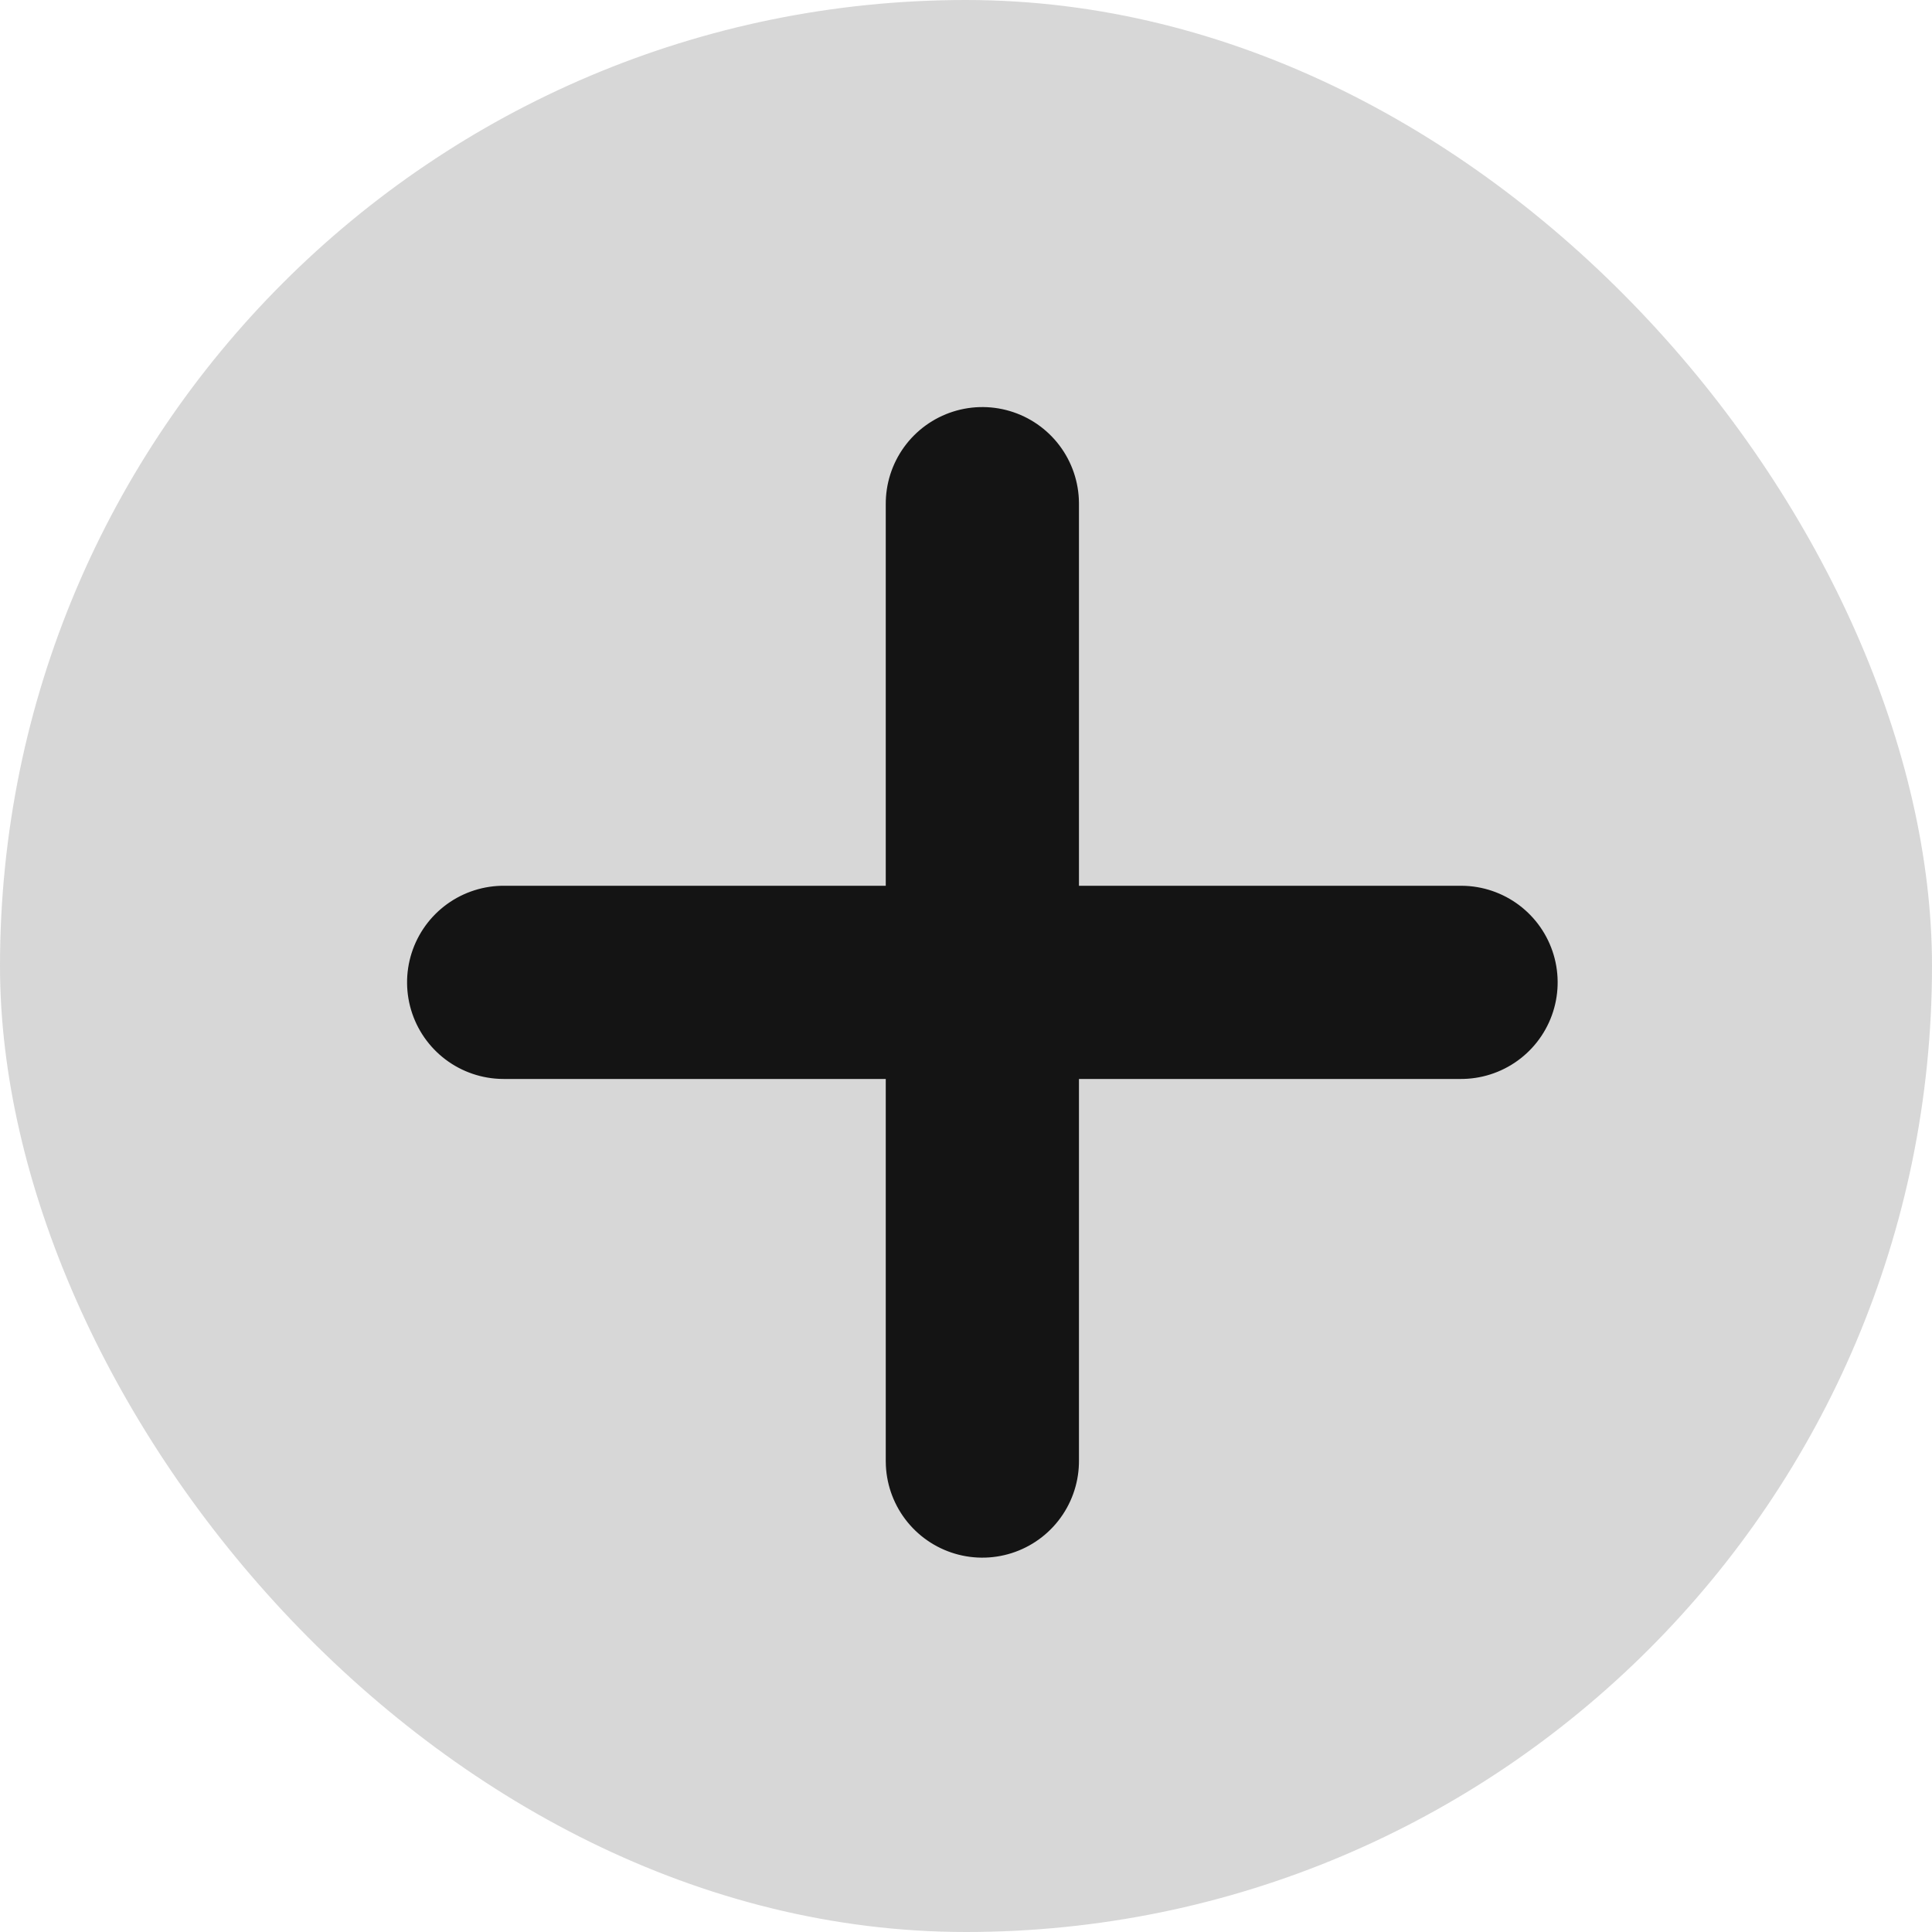 <?xml version="1.0" encoding="UTF-8"?>
<svg width="15px" height="15px" viewBox="0 0 15 15" version="1.1" xmlns="http://www.w3.org/2000/svg" xmlns:xlink="http://www.w3.org/1999/xlink">
    <!-- Generator: Sketch 53.2 (72643) - https://sketchapp.com -->
    <title>ovalPlus</title>
    <desc>Created with Sketch.</desc>
    <defs>
        <path d="M7.627,7.627 L4.999,10.255 L7.627,7.627 L4.999,4.999 L7.627,7.627 Z M7.627,7.627 L10.255,4.999 L7.627,7.627 L10.255,10.255 L7.627,7.627 Z" id="path-1"></path>
        <filter x="-52.2%" y="-52.2%" width="204.4%" height="204.4%" filterUnits="objectBoundingBox" id="filter-2">
            <feMorphology radius="0.75" operator="dilate" in="SourceAlpha" result="shadowSpreadOuter1"></feMorphology>
            <feOffset dx="0" dy="0" in="shadowSpreadOuter1" result="shadowOffsetOuter1"></feOffset>
            <feMorphology radius="1" operator="erode" in="SourceAlpha" result="shadowInner"></feMorphology>
            <feOffset dx="0" dy="0" in="shadowInner" result="shadowInner"></feOffset>
            <feComposite in="shadowOffsetOuter1" in2="shadowInner" operator="out" result="shadowOffsetOuter1"></feComposite>
            <feGaussianBlur stdDeviation="1" in="shadowOffsetOuter1" result="shadowBlurOuter1"></feGaussianBlur>
            <feColorMatrix values="0 0 0 0 0   0 0 0 0 0   0 0 0 0 0  0 0 0 0.204 0" type="matrix" in="shadowBlurOuter1"></feColorMatrix>
        </filter>
    </defs>
    <g id="budget-tracker" stroke="none" stroke-width="1" fill="none" fill-rule="evenodd">
        <g id="Artboard-Copy-6" transform="translate(-339, -210)">
            <g id="ovalPlus" transform="translate(339, 210)">
                <rect id="Rectangle" fill-opacity="0.278" fill="#727272" x="0" y="0" width="15" height="15" rx="7.5"></rect>
                <g id="add" stroke-linecap="round" stroke-linejoin="round" transform="translate(7.627, 7.627) rotate(45) translate(-7.627, -7.627) ">
                    <use fill="black" fill-opacity="1" filter="url(#filter-2)" xlink:href="#path-1"></use>
                    <use stroke="#141414" stroke-width="1.5" xlink:href="#path-1"></use>
                </g>
            </g>
        </g>
    </g>
</svg>